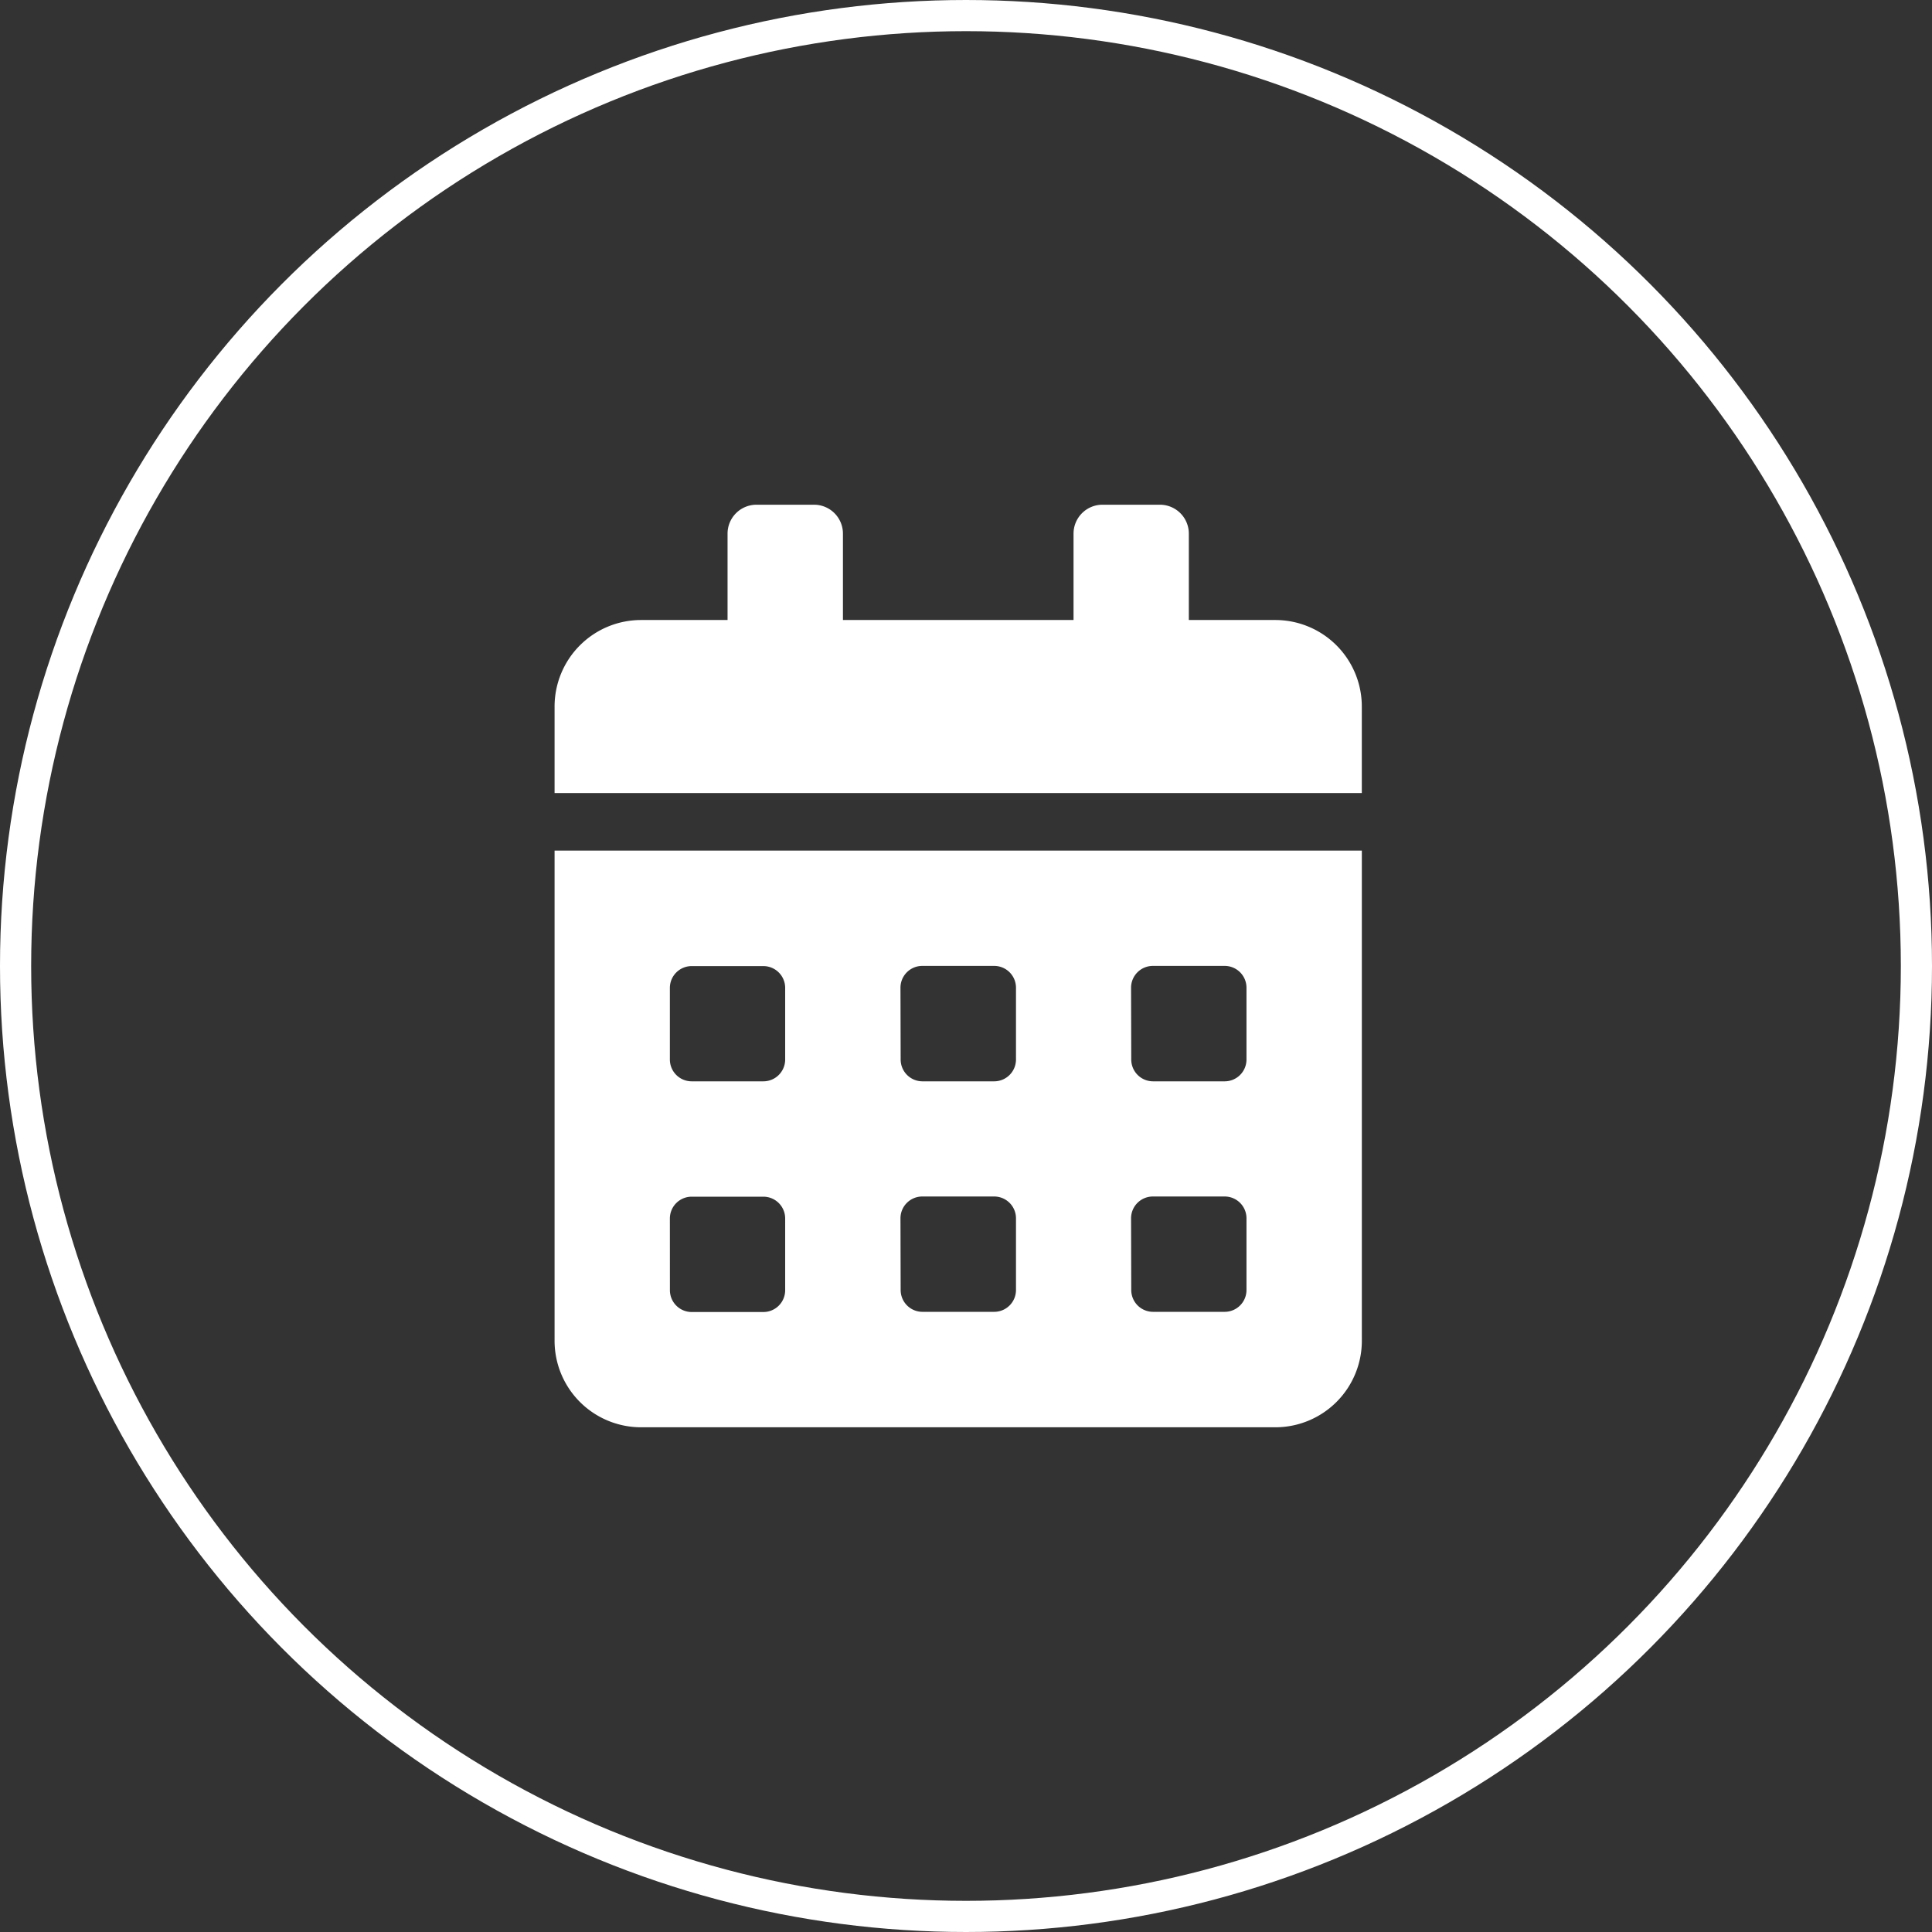 <svg xmlns="http://www.w3.org/2000/svg" width="62" height="62" viewBox="0 0 62 62">
  <rect x="0" y="0" width="62" height="62" fill="#333333" stroke="none"/>
  <g id="Group_1" data-name="Group 1" transform="translate(-27 -88)">
    <g id="Ellipse_1" data-name="Ellipse 1" transform="translate(27 88)" fill="none" stroke="#fff" stroke-width="1">
      <circle cx="31" cy="31" r="31" stroke="none"/>
      <circle cx="31" cy="31" r="30.5" fill="none"/>
    </g>
    <path id="Icon_awesome-calendar-alt" data-name="Icon awesome-calendar-alt" d="M0,26.83a2.776,2.776,0,0,0,2.776,2.776H23.13a2.776,2.776,0,0,0,2.776-2.776V11.1H0ZM18.5,15.5A.7.7,0,0,1,19.2,14.8H21.51a.7.7,0,0,1,.694.694V17.81a.7.7,0,0,1-.694.694H19.2a.7.7,0,0,1-.694-.694Zm0,7.4A.7.7,0,0,1,19.2,22.2H21.51a.7.7,0,0,1,.694.694v2.313a.7.7,0,0,1-.694.694H19.2a.7.7,0,0,1-.694-.694Zm-7.4-7.4A.7.7,0,0,1,11.8,14.8h2.313a.7.7,0,0,1,.694.694V17.81a.7.7,0,0,1-.694.694H11.8a.7.7,0,0,1-.694-.694Zm0,7.4A.7.7,0,0,1,11.8,22.2h2.313a.7.7,0,0,1,.694.694v2.313a.7.7,0,0,1-.694.694H11.8a.7.7,0,0,1-.694-.694ZM3.7,15.5a.7.7,0,0,1,.694-.694H6.708A.7.7,0,0,1,7.4,15.5V17.81a.7.7,0,0,1-.694.694H4.395A.7.7,0,0,1,3.7,17.81Zm0,7.4a.7.7,0,0,1,.694-.694H6.708A.7.7,0,0,1,7.4,22.9v2.313a.7.7,0,0,1-.694.694H4.395a.7.7,0,0,1-.694-.694ZM23.13,3.7H20.354V.925A.928.928,0,0,0,19.429,0h-1.85a.928.928,0,0,0-.925.925V3.7h-7.4V.925A.928.928,0,0,0,8.327,0H6.476a.928.928,0,0,0-.925.925V3.7H2.776A2.776,2.776,0,0,0,0,6.476V9.252H25.905V6.476A2.776,2.776,0,0,0,23.13,3.7Z" transform="translate(44.797 104.197)" fill="#fff"/>
  </g>
</svg>
